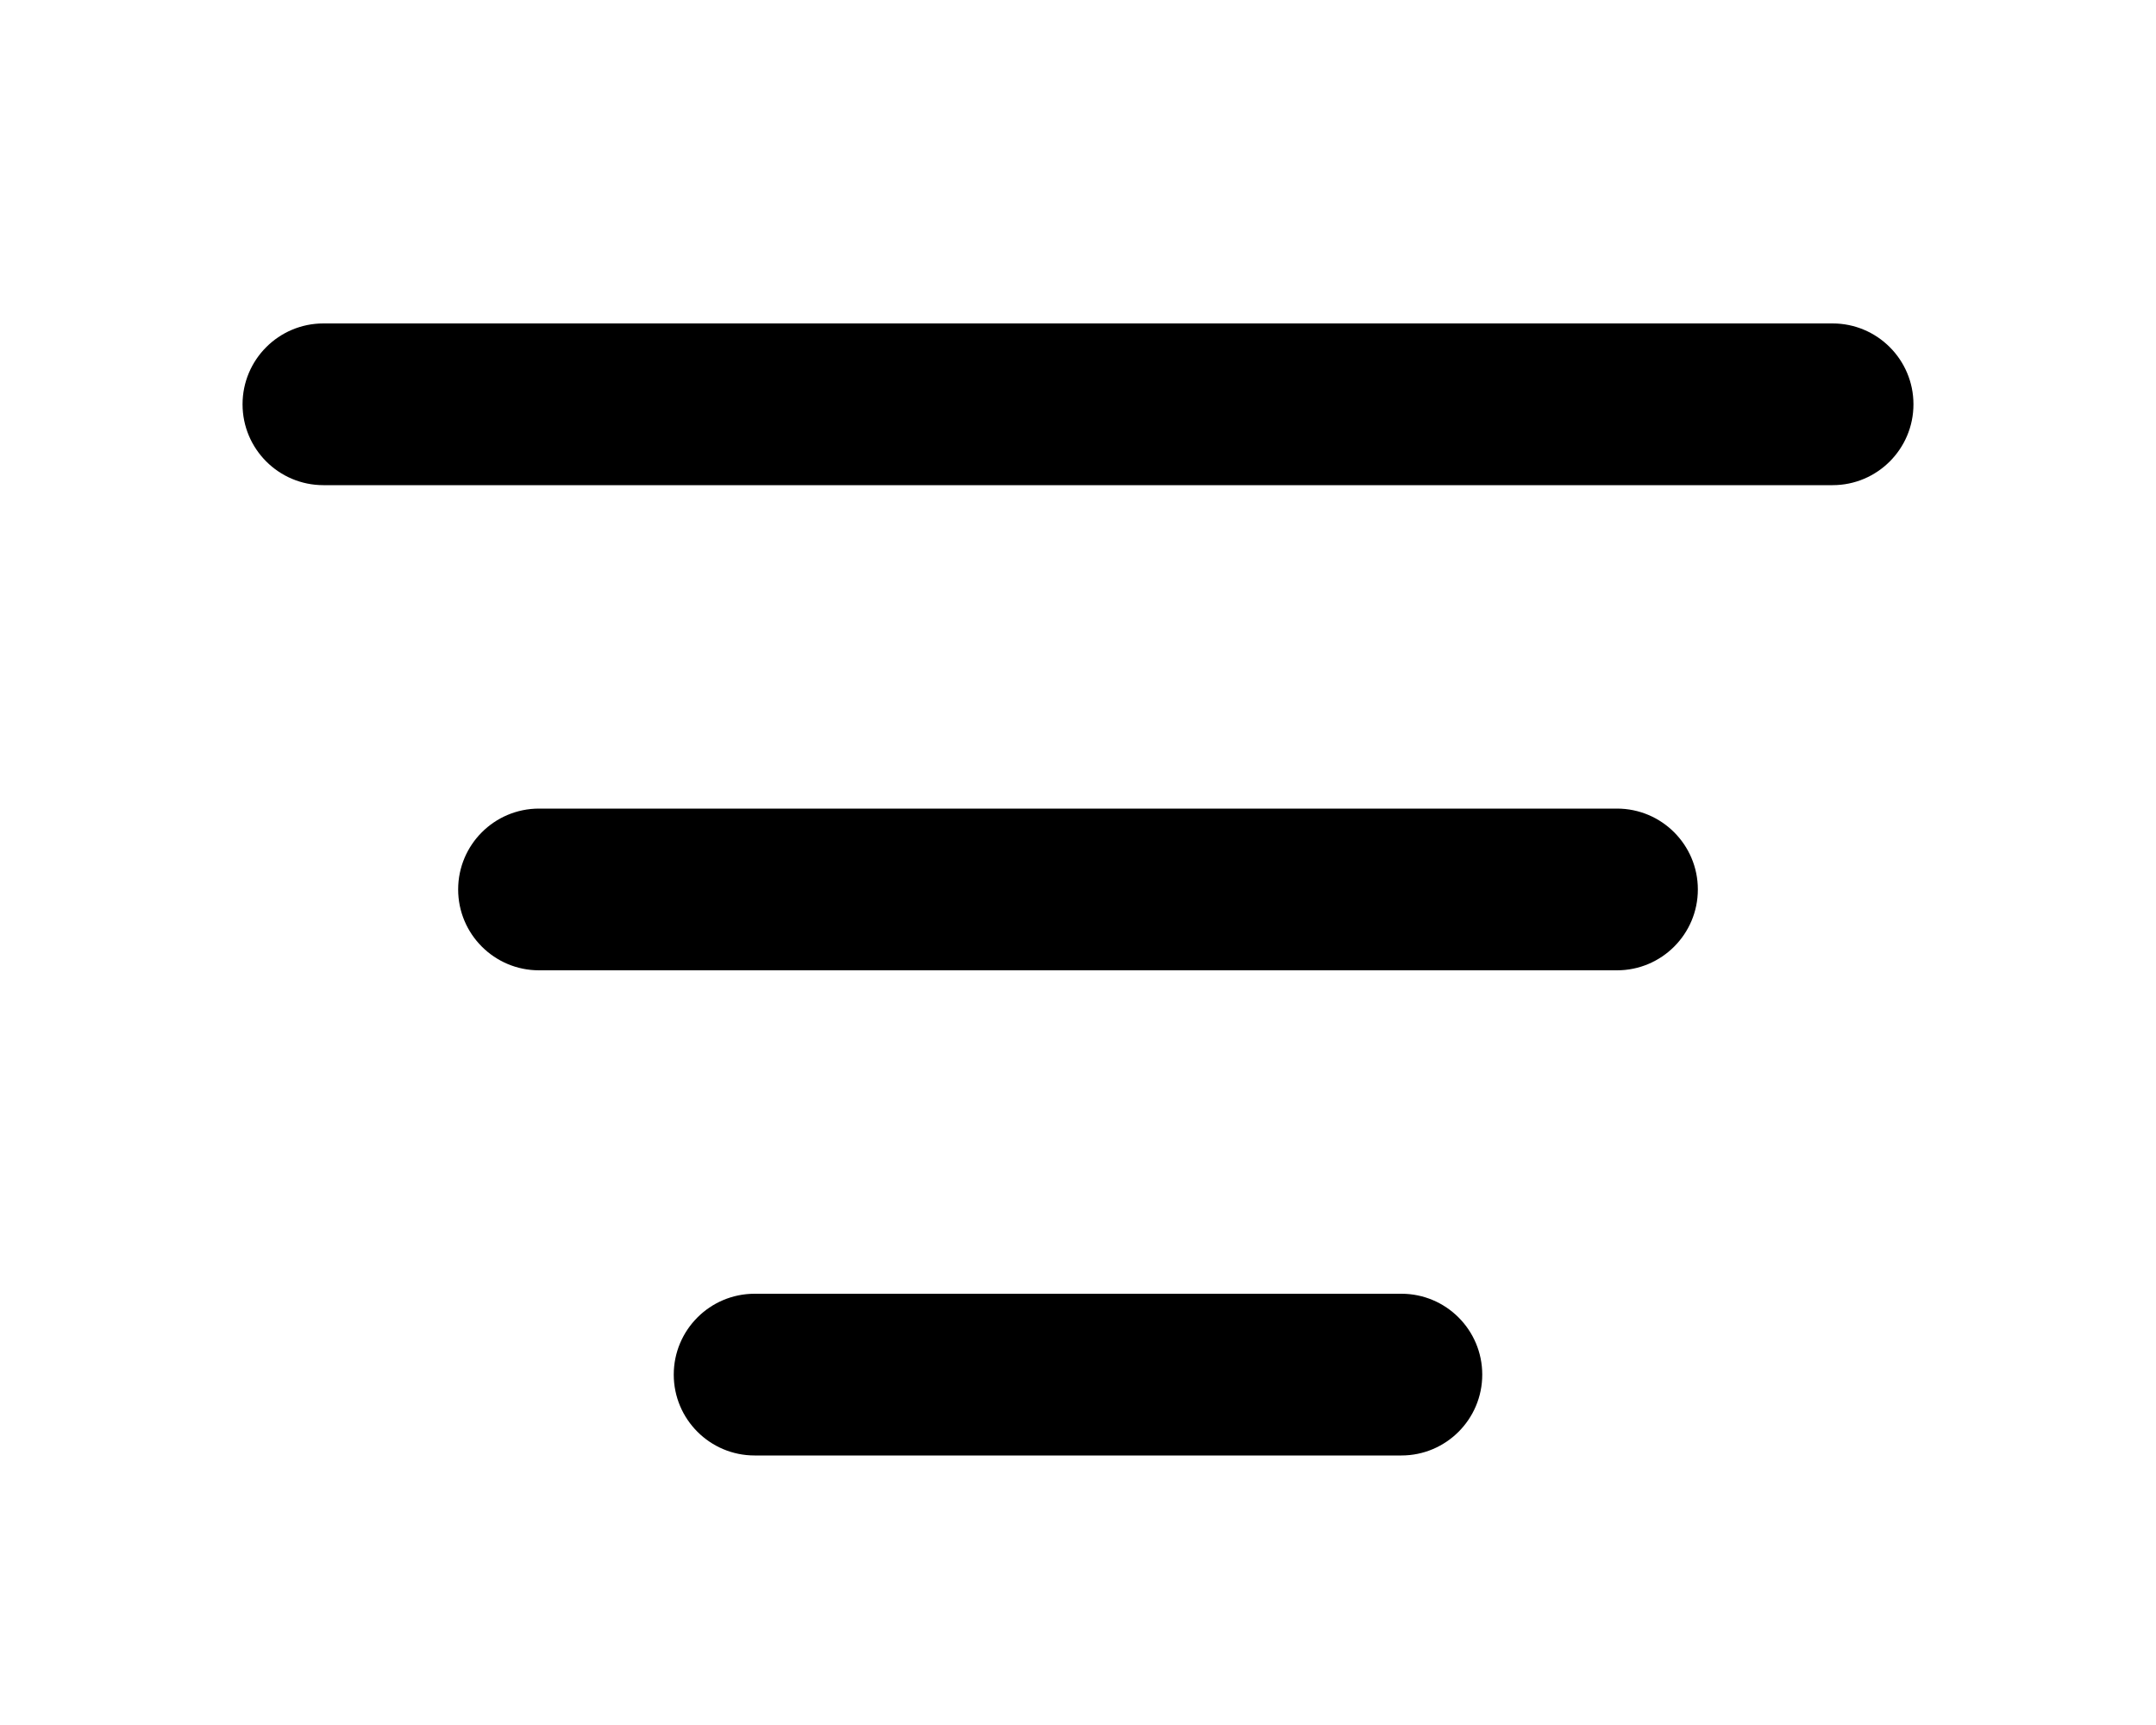 <svg viewBox="0 0 20 16" xmlns="http://www.w3.org/2000/svg">
    <path d="M3,4.5C2.586,4.5 2.25,4.164 2.25,3.75C2.25,3.336 2.586,3 3,3L17,3C17.414,3 17.75,3.336 17.75,3.75C17.75,4.164 17.414,4.5 17,4.5L3,4.5ZM5,9C4.586,9 4.25,8.664 4.25,8.25C4.25,7.836 4.586,7.5 5,7.5L15,7.5C15.414,7.5 15.75,7.836 15.75,8.25C15.75,8.664 15.414,9 15,9L5,9ZM7,13.5C6.586,13.5 6.25,13.164 6.25,12.75C6.25,12.336 6.586,12 7,12L13,12C13.414,12 13.75,12.336 13.75,12.75C13.75,13.164 13.414,13.5 13,13.5L7,13.5Z"/>
</svg>
